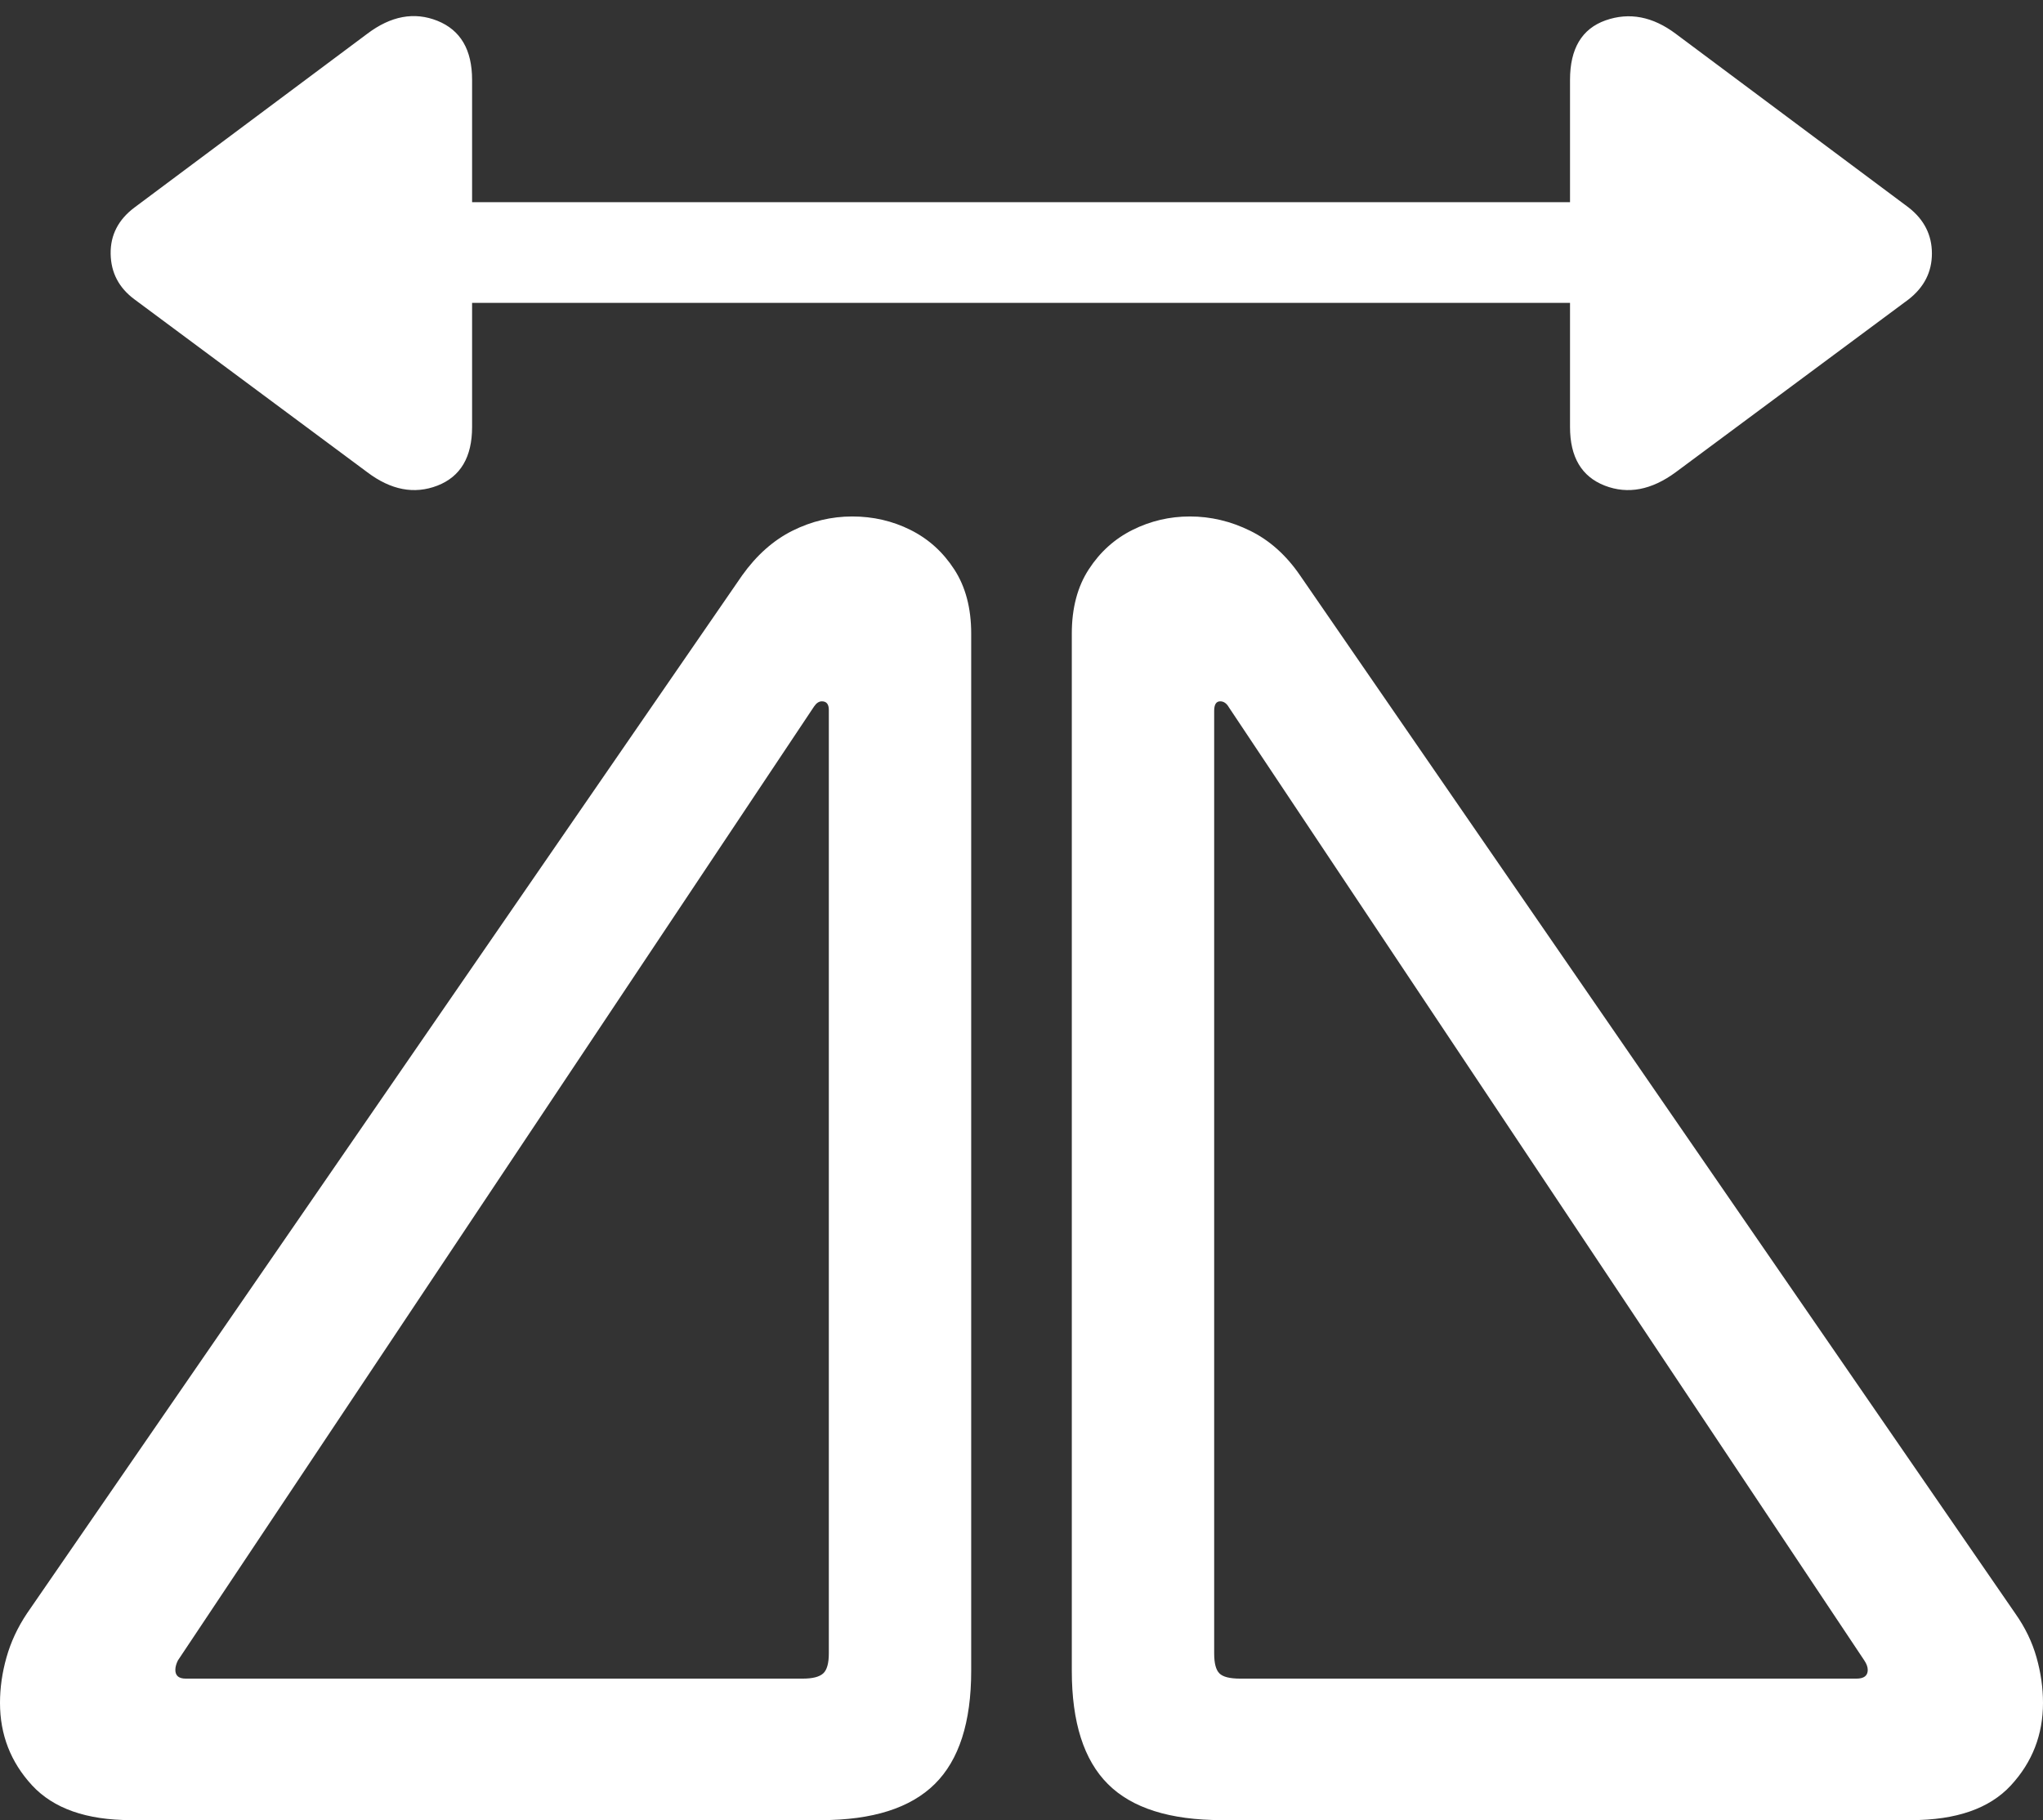 <?xml version="1.0" encoding="UTF-8"?>
<!--Generator: Apple Native CoreSVG 175.5-->
<!DOCTYPE svg
PUBLIC "-//W3C//DTD SVG 1.1//EN"
       "http://www.w3.org/Graphics/SVG/1.1/DTD/svg11.dtd">
<svg version="1.1" xmlns="http://www.w3.org/2000/svg" xmlns:xlink="http://www.w3.org/1999/xlink" width="22.988" height="20.479">
 <rect width="100%" height="100%" fill="#333333" stroke="none"/>
 <g>
  <rect height="20.479" opacity="0" width="22.988" x="0" y="0"/>
  <path d="M1.475 20.479L9.238 20.479Q10.107 20.479 10.518 20.073Q10.928 19.668 10.928 18.799L10.928 7.129Q10.928 6.699 10.737 6.406Q10.547 6.113 10.244 5.962Q9.941 5.811 9.59 5.811Q9.238 5.811 8.916 5.972Q8.594 6.133 8.35 6.475L0.303 18.154Q0.146 18.389 0.073 18.648Q0 18.906 0 19.16Q0 19.697 0.361 20.088Q0.723 20.479 1.475 20.479ZM2.09 18.887Q1.973 18.887 1.973 18.789Q1.973 18.74 2.002 18.682L9.16 7.949Q9.199 7.891 9.248 7.891Q9.326 7.891 9.326 7.988L9.326 18.604Q9.326 18.77 9.263 18.828Q9.199 18.887 9.033 18.887ZM13.75 20.479L21.504 20.479Q22.266 20.479 22.627 20.088Q22.988 19.697 22.988 19.16Q22.988 18.906 22.915 18.648Q22.842 18.389 22.676 18.154L14.629 6.475Q14.395 6.133 14.067 5.972Q13.74 5.811 13.389 5.811Q13.047 5.811 12.744 5.962Q12.441 6.113 12.251 6.406Q12.06 6.699 12.06 7.129L12.06 18.799Q12.06 19.668 12.466 20.073Q12.871 20.479 13.75 20.479ZM13.955 18.887Q13.779 18.887 13.721 18.828Q13.662 18.77 13.662 18.604L13.662 7.998Q13.662 7.891 13.73 7.891Q13.789 7.891 13.828 7.959L20.977 18.682Q21.016 18.74 21.016 18.789Q21.016 18.887 20.889 18.887Z" fill="#ffffff"/>
  <path d="M1.514 3.369L4.131 5.312Q4.531 5.615 4.922 5.464Q5.312 5.312 5.312 4.805L5.312 3.408L17.666 3.408L17.666 4.805Q17.666 5.312 18.057 5.464Q18.447 5.615 18.857 5.312L21.475 3.369Q21.738 3.164 21.738 2.852Q21.738 2.539 21.475 2.334L18.857 0.381Q18.467 0.088 18.066 0.229Q17.666 0.371 17.666 0.898L17.666 2.275L5.312 2.275L5.312 0.898Q5.312 0.391 4.922 0.234Q4.531 0.078 4.131 0.381L1.514 2.334Q1.24 2.539 1.245 2.856Q1.25 3.174 1.514 3.369Z" fill="#ffffff"/>
 </g>
</svg>
